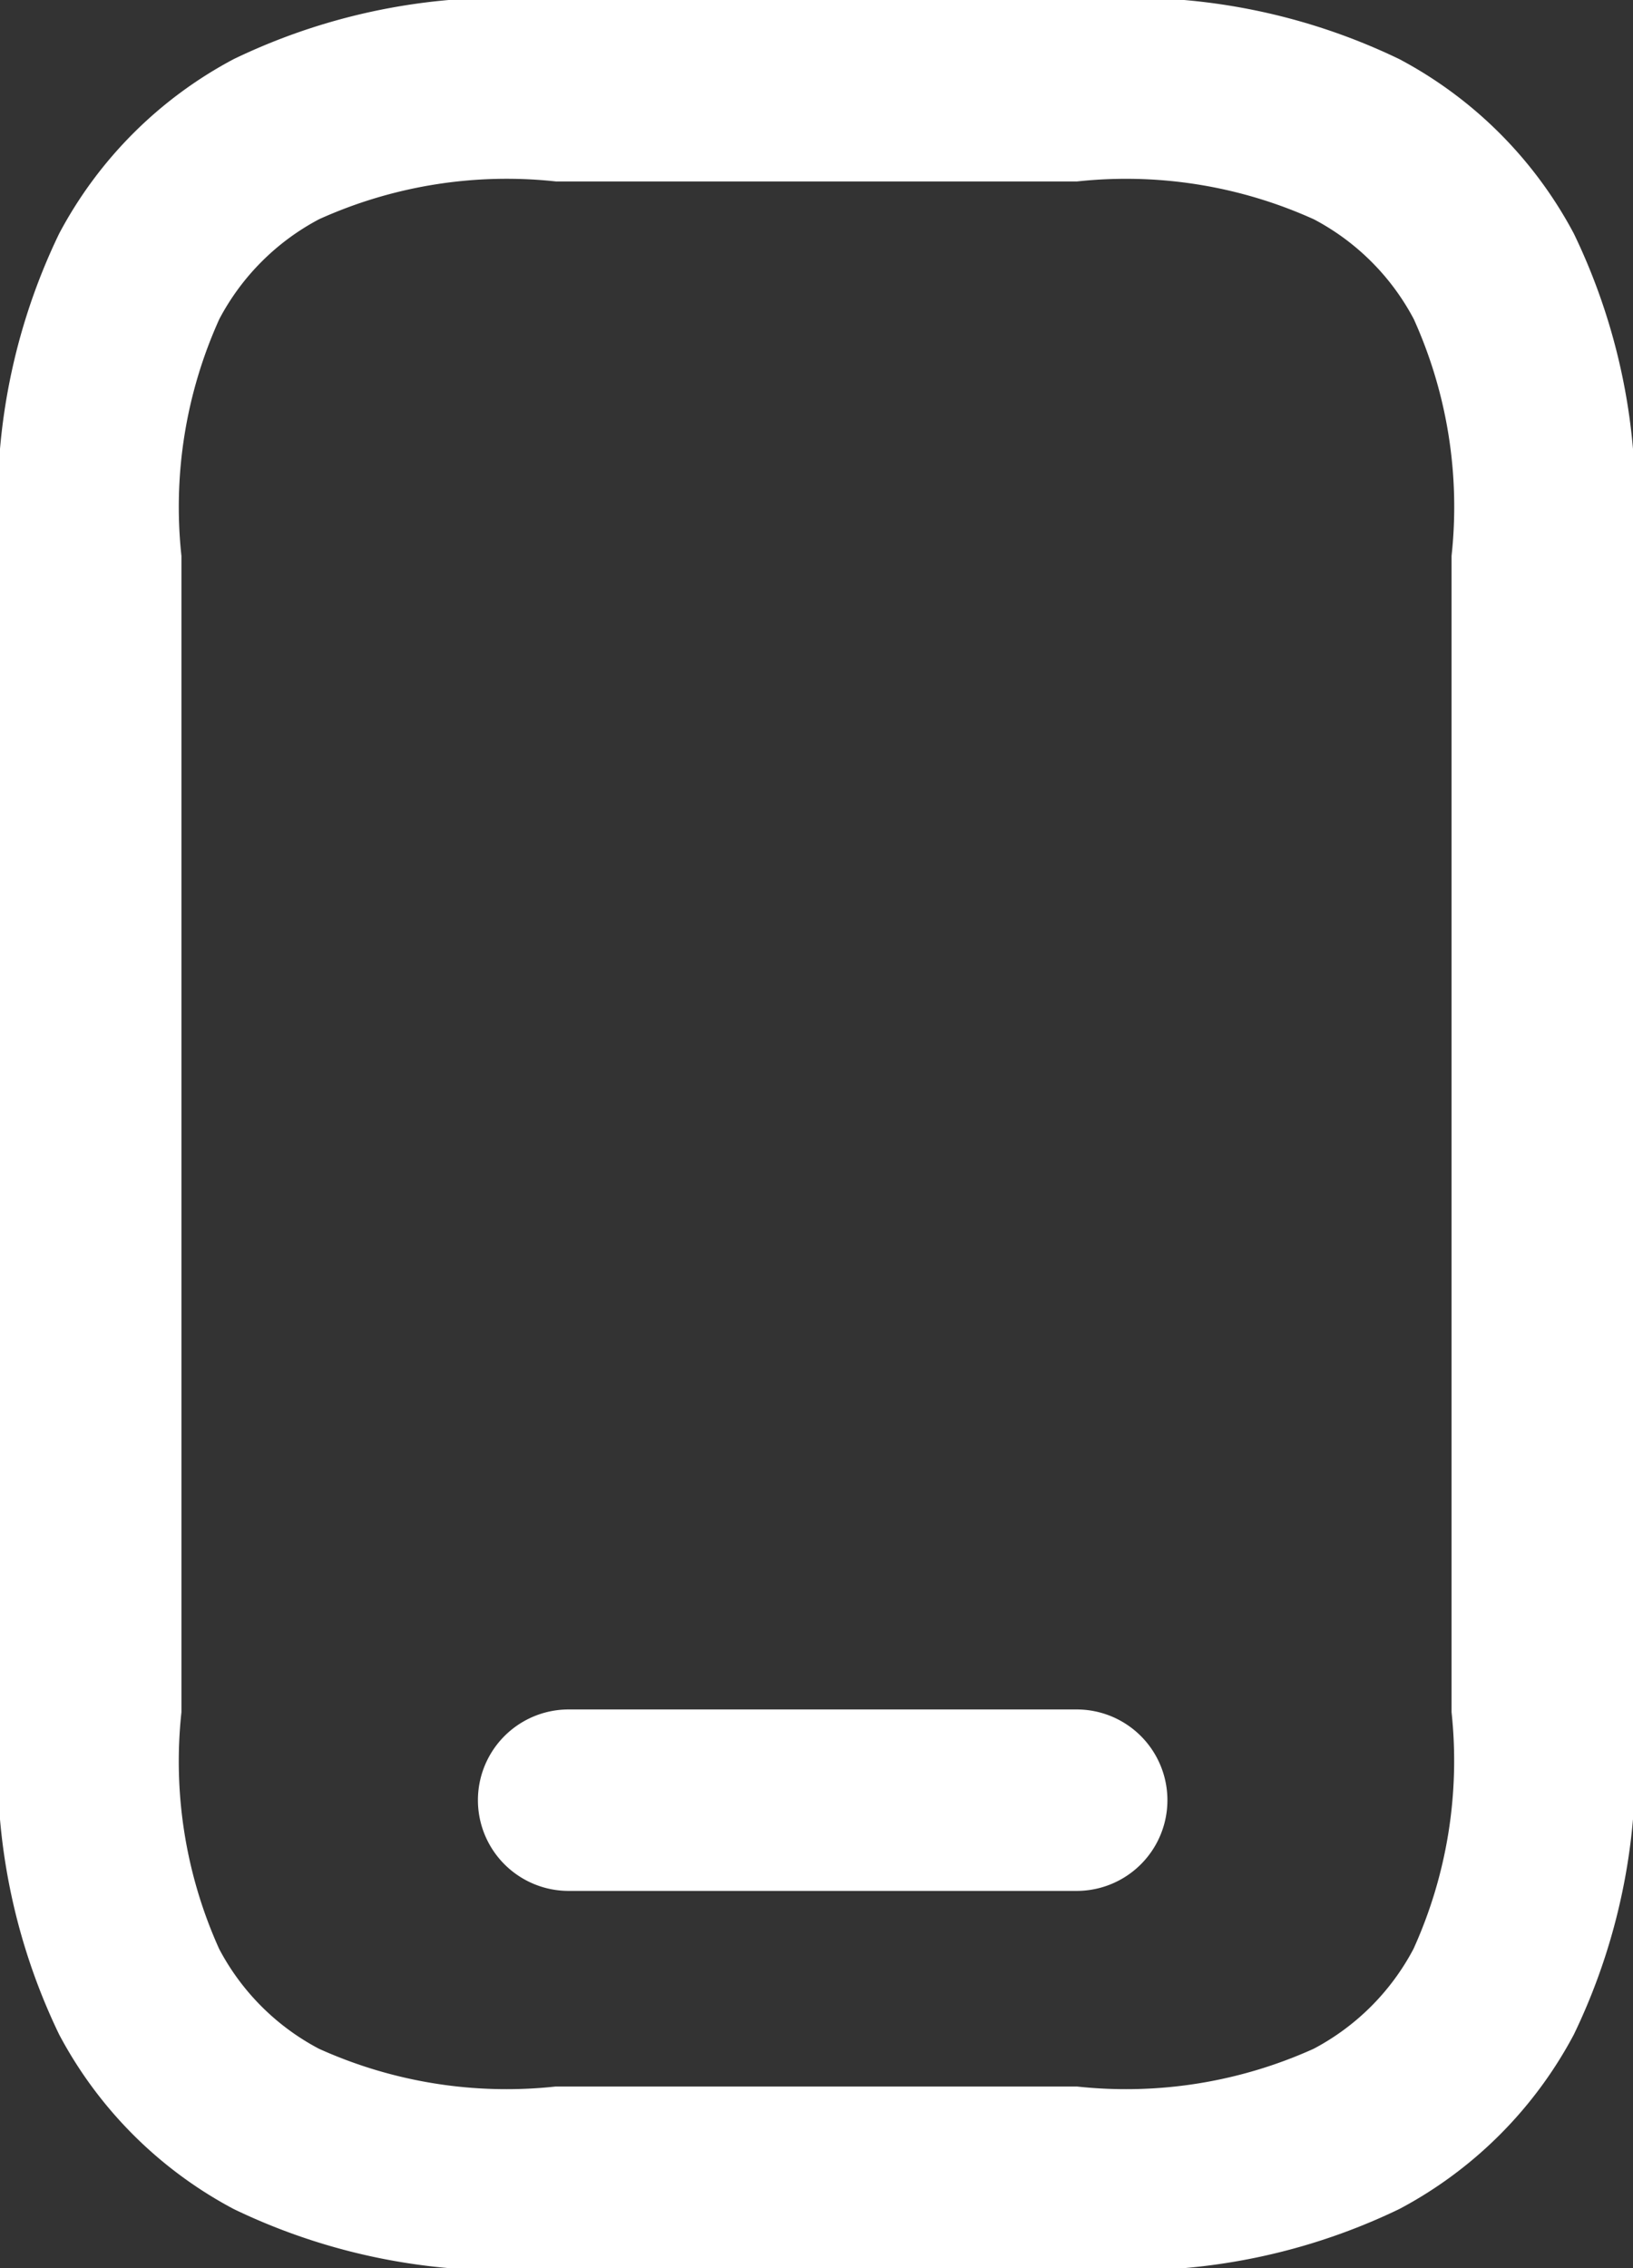 <svg xmlns="http://www.w3.org/2000/svg" width="18" height="25" viewBox="0 0 18 25">
    <rect x="0" y="0" width="18" height="25" fill="#333333" stroke="none"/>
    <defs>
        <style>
            .cls-1{fill:#fff}
        </style>
    </defs>
    <path id="header-app-icon" d="M10.128 2a5.022 5.022 0 0 0-2.61.416 2.635 2.635 0 0 0-1.1 1.1A5.022 5.022 0 0 0 6 6.128v12.744a5.022 5.022 0 0 0 .416 2.61 2.626 2.626 0 0 0 1.1 1.1 5.022 5.022 0 0 0 2.61.416h5.744a5.022 5.022 0 0 0 2.61-.416 2.635 2.635 0 0 0 1.1-1.1 5.022 5.022 0 0 0 .42-2.61V6.128a5.022 5.022 0 0 0-.416-2.61 2.635 2.635 0 0 0-1.1-1.1A5.022 5.022 0 0 0 15.872 2zm0-2h5.744a6.816 6.816 0 0 1 3.553.652 4.634 4.634 0 0 1 1.923 1.923A6.816 6.816 0 0 1 22 6.128v12.744a6.816 6.816 0 0 1-.652 3.553 4.634 4.634 0 0 1-1.923 1.923 6.816 6.816 0 0 1-3.553.652h-5.744a6.816 6.816 0 0 1-3.553-.652 4.634 4.634 0 0 1-1.923-1.923A6.814 6.814 0 0 1 4 18.872V6.128a6.816 6.816 0 0 1 .652-3.553A4.634 4.634 0 0 1 6.575.652 6.814 6.814 0 0 1 10.128 0zm.14 20.842a1 1 0 0 1 0-2h5.6a1 1 0 1 1 0 2z" class="cls-1" transform="translate(-4)"/>
</svg>
